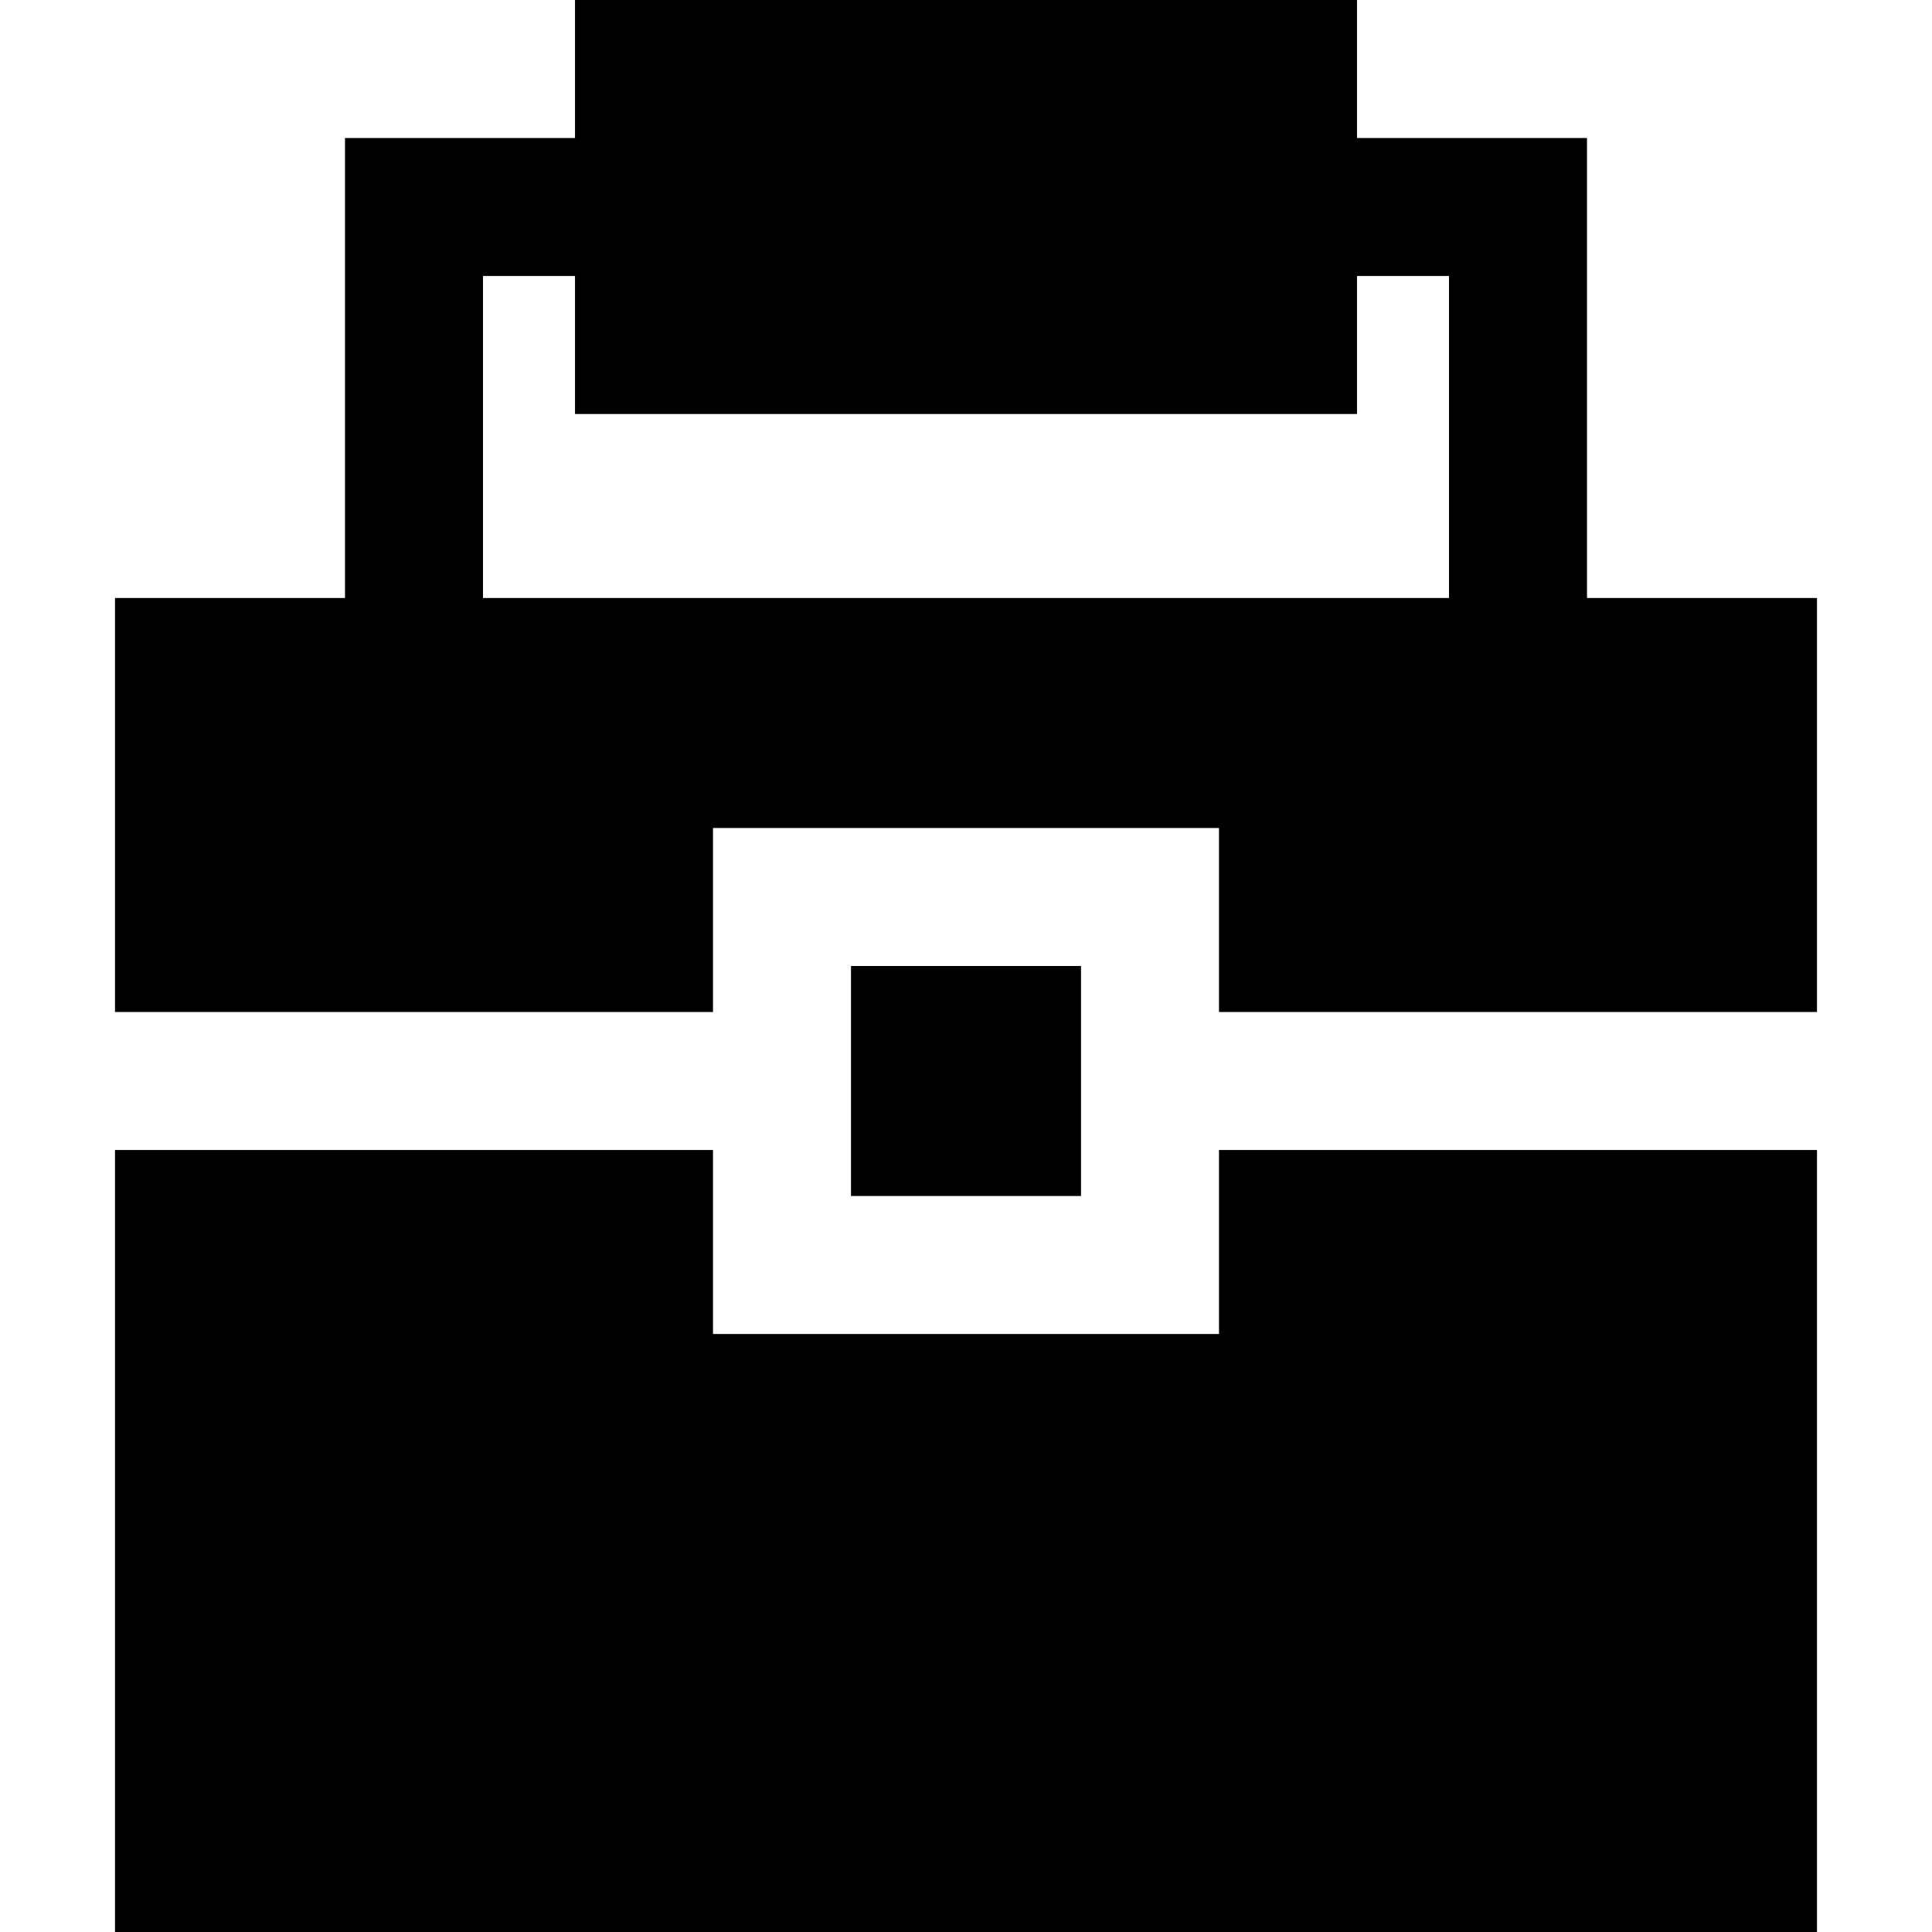 <?xml version="1.0" encoding="iso-8859-1"?>
<!-- Generator: Adobe Illustrator 19.0.0, SVG Export Plug-In . SVG Version: 6.00 Build 0)  -->
<svg xmlns="http://www.w3.org/2000/svg" xmlns:xlink="http://www.w3.org/1999/xlink" version="1.1" id="Layer_1" x="0px" y="0px" viewBox="0 0 512 512" style="enable-background:new 0 0 512 512;" xml:space="preserve">
<g>
	<g>
		<rect x="225.524" y="256" width="60.952" height="60.952"/>
	</g>
</g>
<g>
	<g>
		<path d="M420.571,158.476V36.571h-60.952V0H152.381v36.571H91.429v121.905H30.476V268.19H165.79h23.162v-48.762h134.095v48.762    h17.067h14.629h126.781V158.476H420.571z M384,158.476H128V73.143h24.381v36.571h207.238V73.143H384V158.476z"/>
	</g>
</g>
<g>
	<g>
		<polygon points="354.743,304.762 340.114,304.762 323.048,304.762 323.048,353.524 188.952,353.524 188.952,304.762     165.79,304.762 30.476,304.762 30.476,512 481.524,512 481.524,304.762   "/>
	</g>
</g>
<g>
</g>
<g>
</g>
<g>
</g>
<g>
</g>
<g>
</g>
<g>
</g>
<g>
</g>
<g>
</g>
<g>
</g>
<g>
</g>
<g>
</g>
<g>
</g>
<g>
</g>
<g>
</g>
<g>
</g>
</svg>
